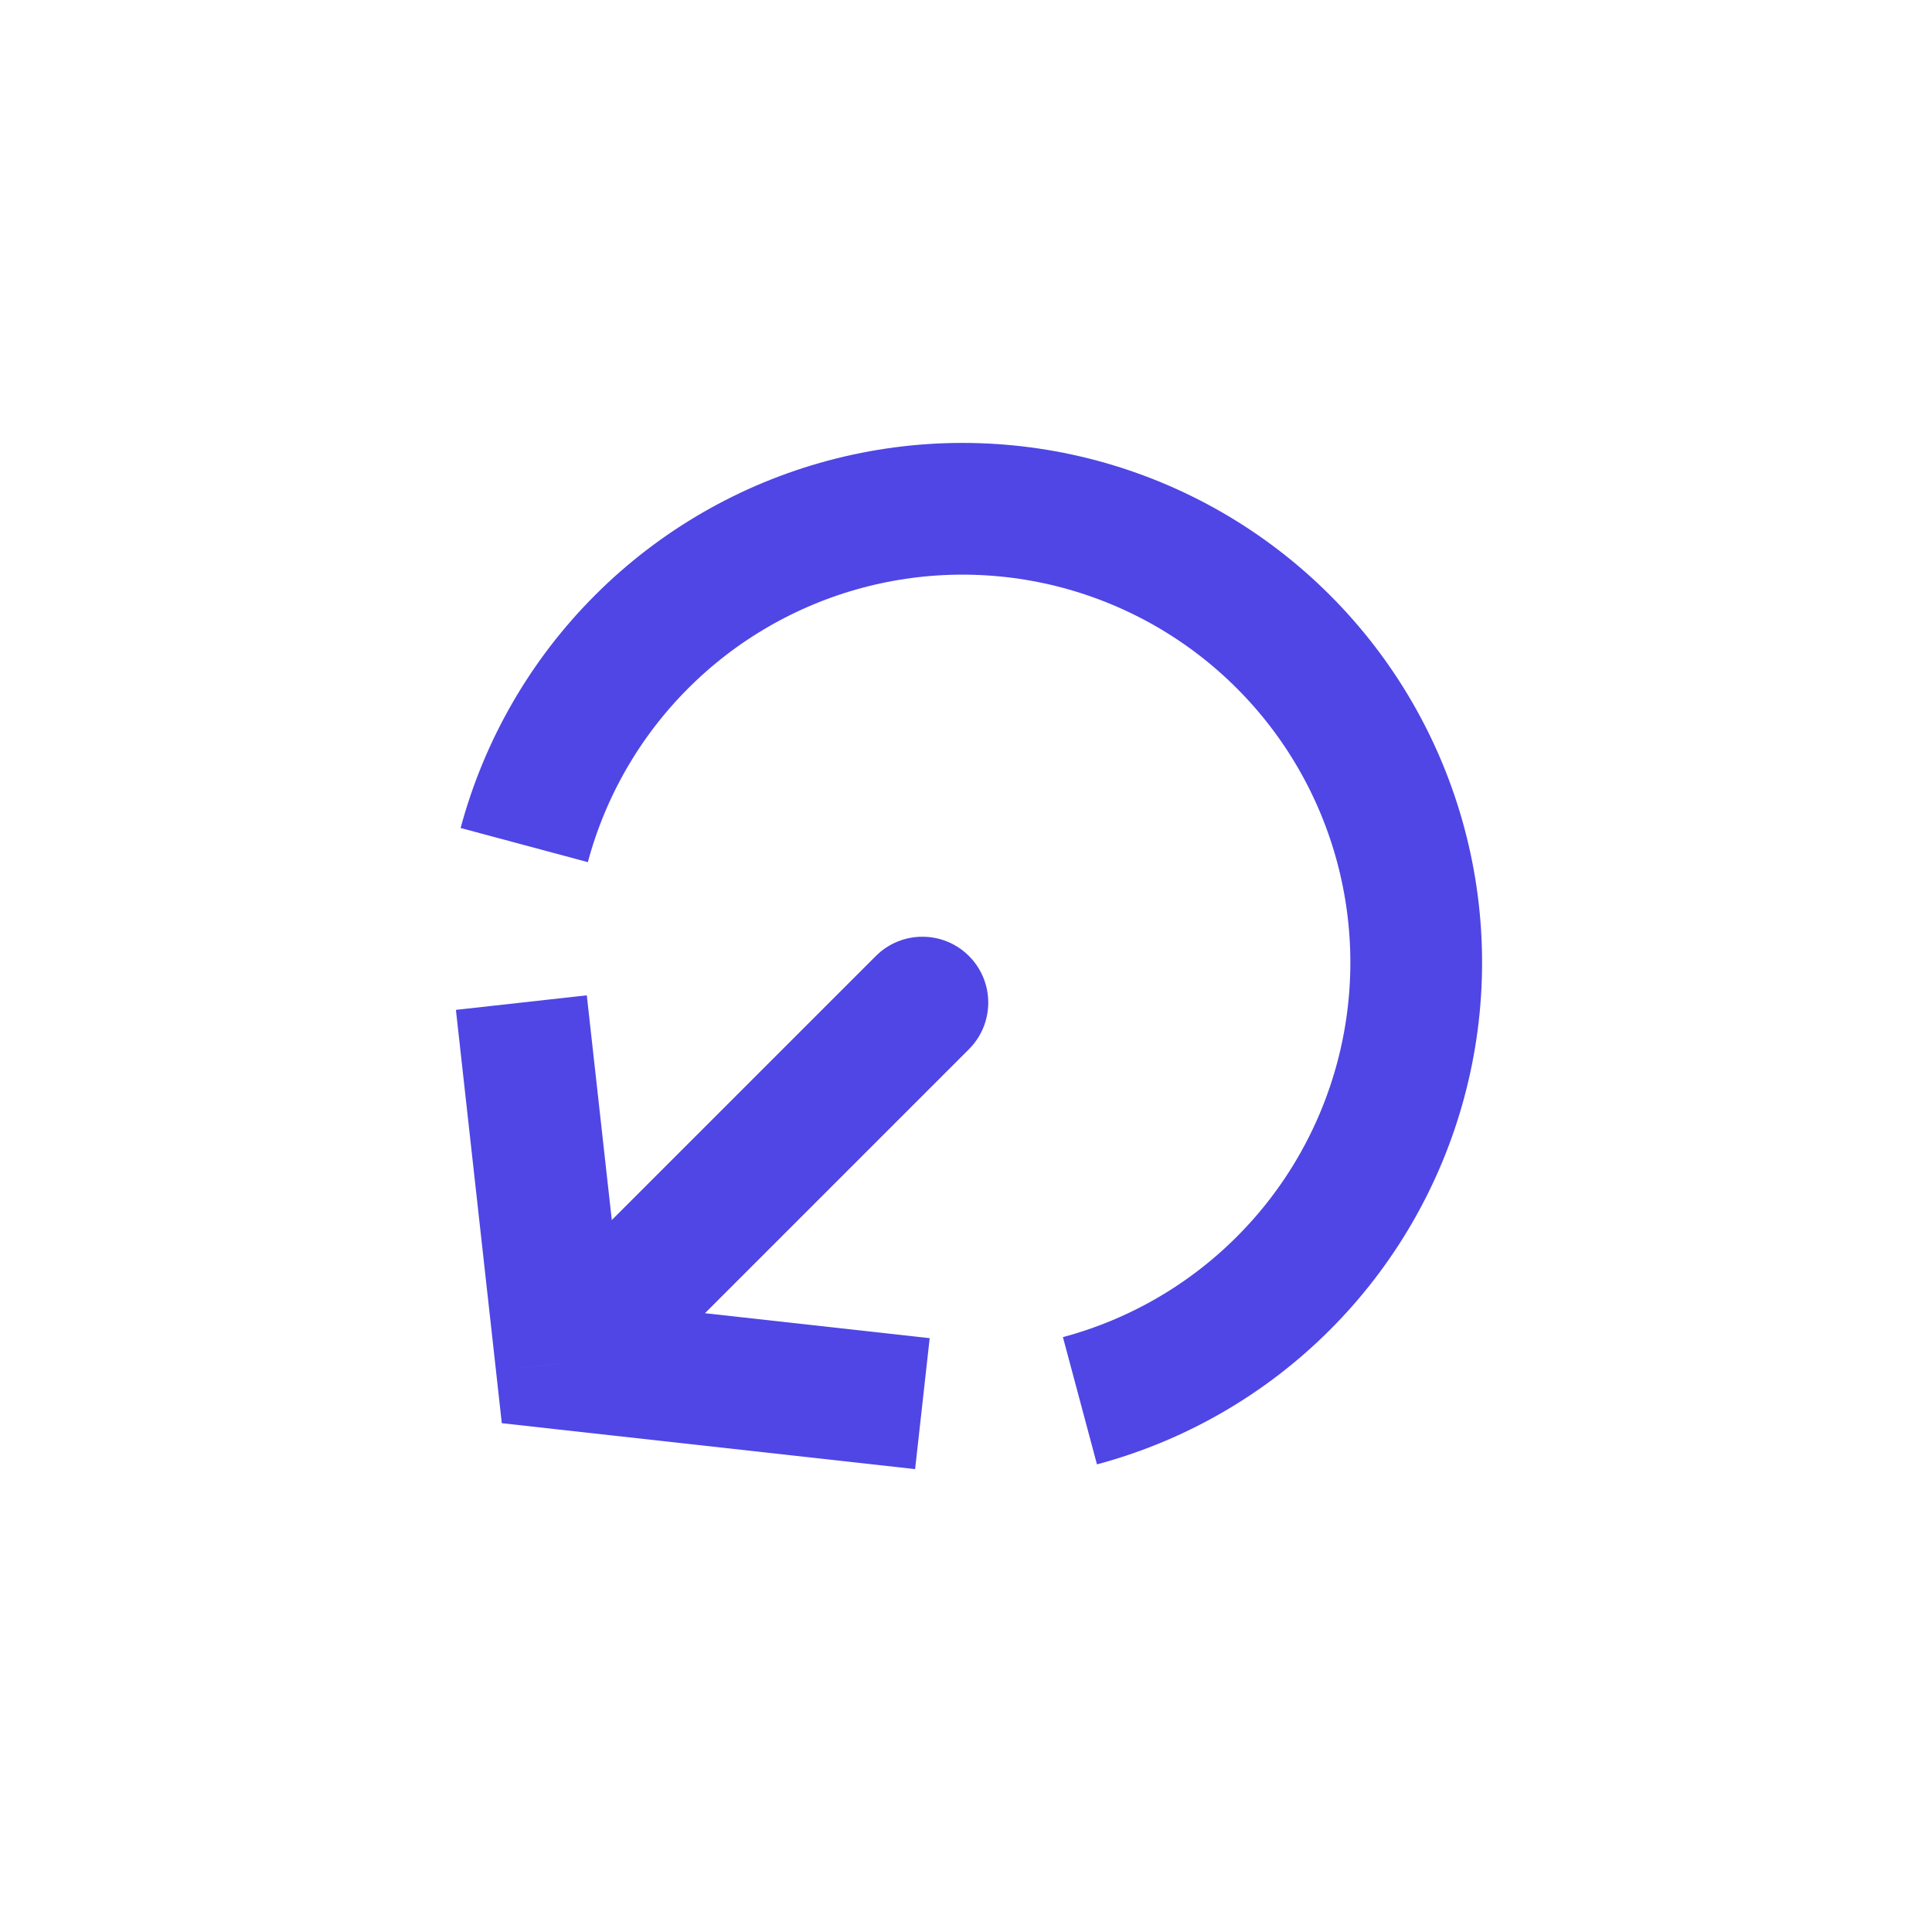 <svg width="44" height="44" viewBox="0 0 44 44" fill="none" xmlns="http://www.w3.org/2000/svg">
<path d="M24.595 31.901C26.347 31.432 27.945 30.51 29.227 29.227C30.51 27.945 31.432 26.347 31.901 24.595C32.371 22.843 32.371 20.998 31.901 19.246C31.432 17.494 30.51 15.896 29.227 14.614C27.945 13.331 26.347 12.409 24.595 11.939C22.843 11.47 20.998 11.47 19.246 11.939C17.494 12.409 15.896 13.331 14.614 14.614C13.331 15.896 12.409 17.494 11.939 19.246" stroke="#4F46E5" stroke-width="3"/>
<path d="M12.787 31.054L11.296 31.219L11.428 32.412L12.621 32.545L12.787 31.054ZM22.068 23.894C22.653 23.308 22.653 22.359 22.068 21.773C21.482 21.187 20.532 21.187 19.946 21.773L22.068 23.894ZM10.383 22.999L11.296 31.219L14.278 30.888L13.364 22.668L10.383 22.999ZM12.621 32.545L20.841 33.458L21.173 30.476L12.953 29.563L12.621 32.545ZM13.848 32.114L22.068 23.894L19.946 21.773L11.726 29.993L13.848 32.114Z" fill="#4F46E5"/>
</svg>
